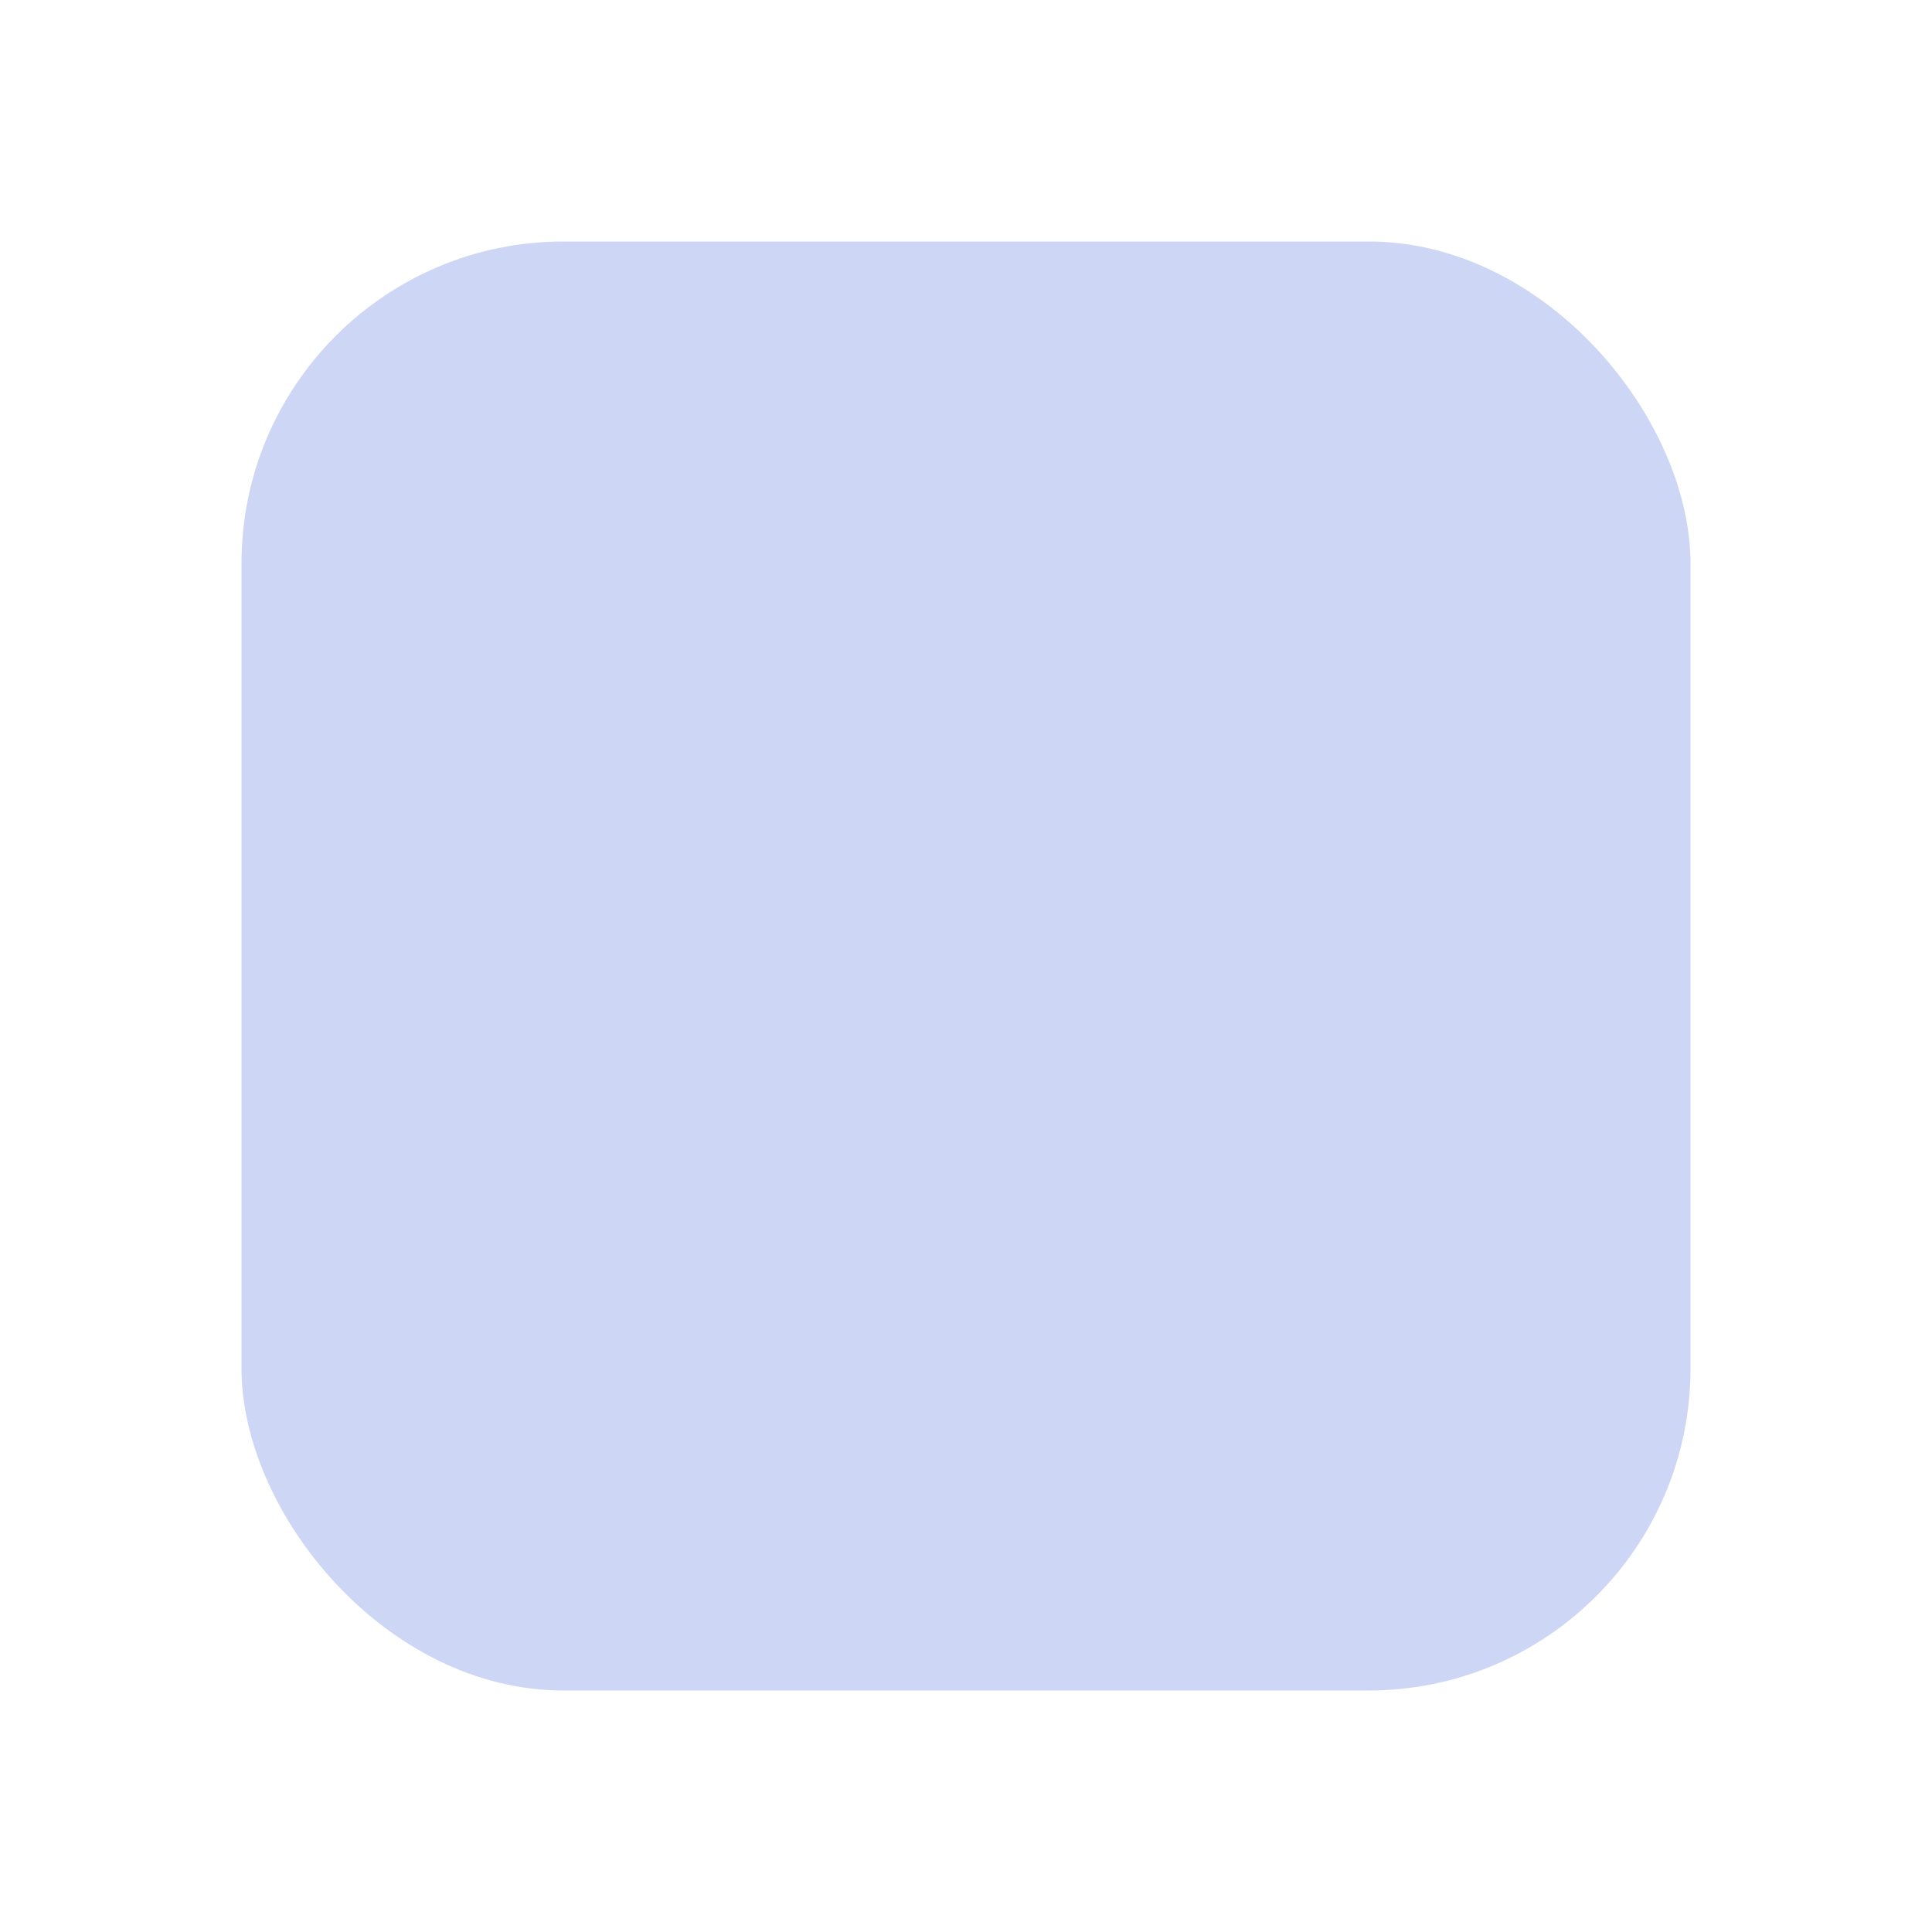 <svg width="24" height="24" viewBox="0 0 24 24" fill="none" xmlns="http://www.w3.org/2000/svg">
<rect x="3" y="3" width="18" height="18" rx="4" fill="#cdd6f4"/>
<path d="M16.469 7.855C16.279 7.731 16.047 7.687 15.825 7.734C15.603 7.78 15.408 7.913 15.284 8.103L11.036 14.6L9.208 12.569C9.055 12.401 8.842 12.299 8.616 12.288C8.389 12.276 8.167 12.355 7.998 12.507C7.829 12.659 7.728 12.872 7.716 13.099C7.704 13.325 7.783 13.548 7.935 13.716L10.507 16.574C10.595 16.671 10.704 16.747 10.825 16.795C10.947 16.843 11.078 16.863 11.209 16.853C11.339 16.843 11.466 16.803 11.579 16.737C11.691 16.67 11.787 16.578 11.859 16.469L16.716 9.04C16.841 8.85 16.884 8.619 16.838 8.396C16.791 8.174 16.659 7.979 16.469 7.855V7.855Z" fill="#cdd6f4"/>
</svg>
